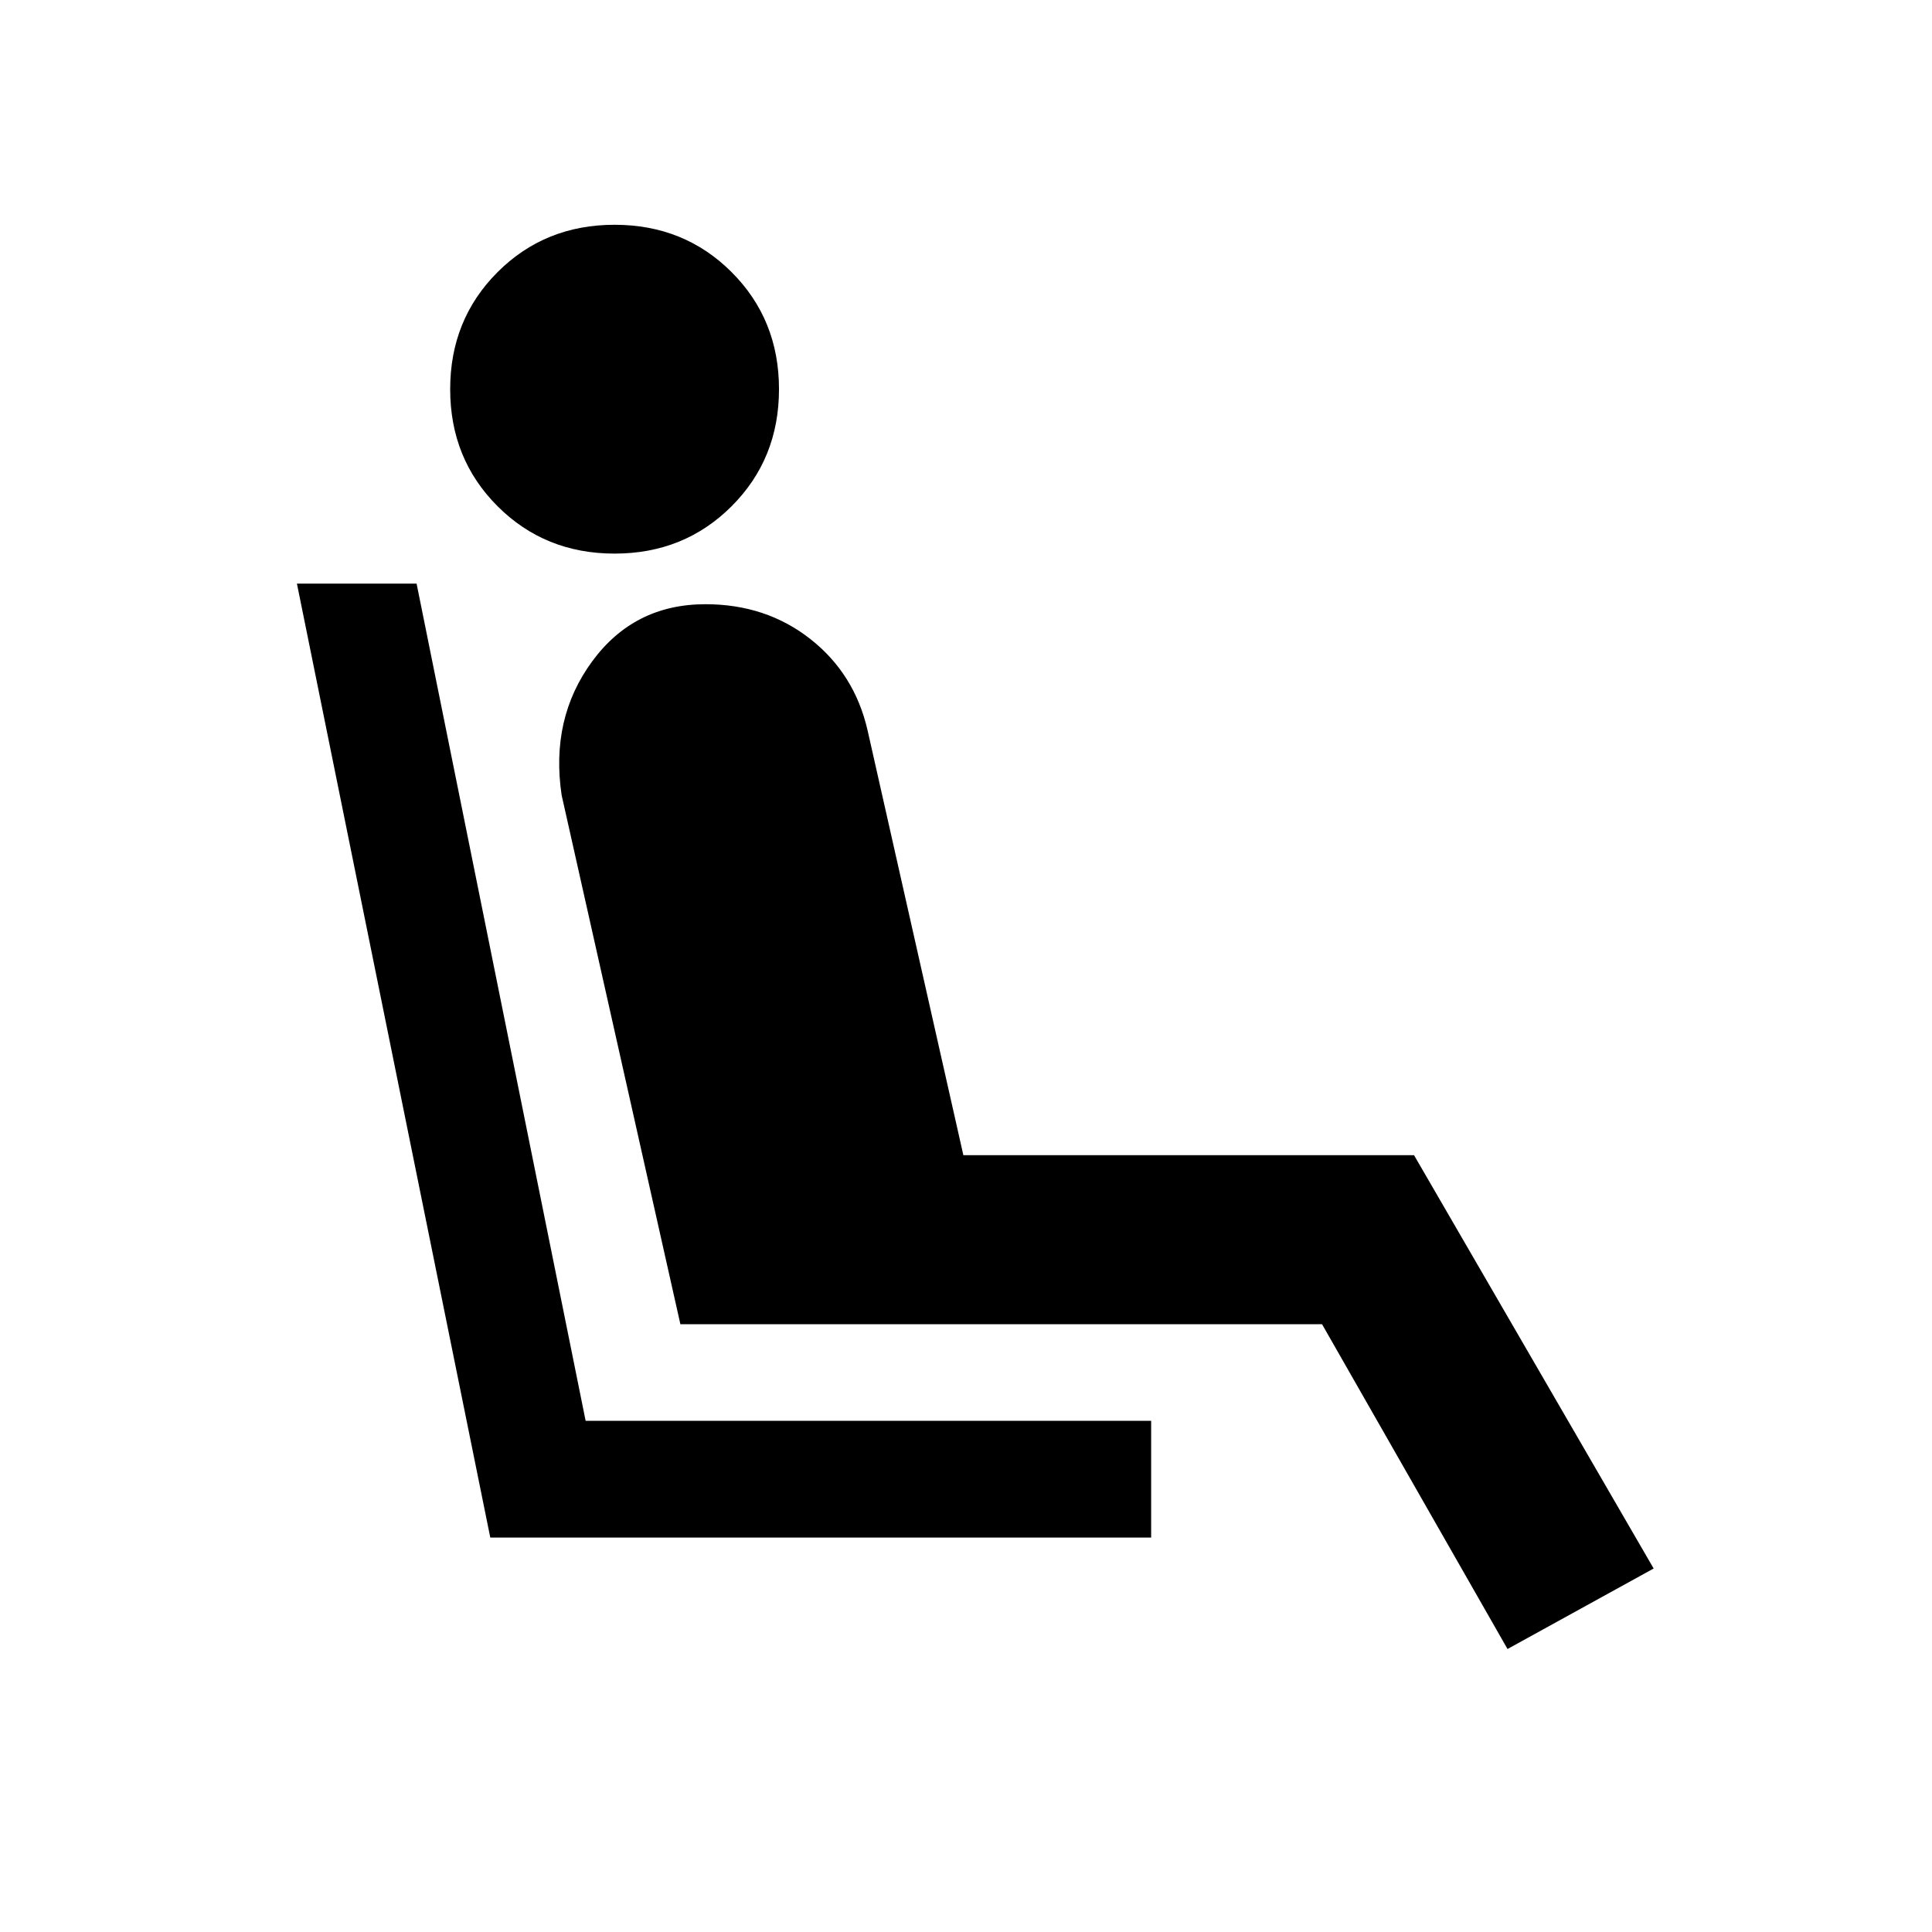 <svg xmlns="http://www.w3.org/2000/svg" height="20" viewBox="0 -960 960 960" width="20"><path d="M305.38-684.92q-34.61 0-58.15-23.54t-23.54-58.16q0-34.61 23.54-58.15t58.15-23.54q34.62 0 58.16 23.54t23.54 58.15q0 34.62-23.54 58.16t-58.16 23.54ZM243.62-196l-96.08-474H207l84 416h281v58H243.62Zm505.46 55.38L656.92-302H338.08l-59-262.85q-5.7-38.07 15.15-66.5 20.85-28.42 56.31-28.42 30.08 0 52.08 17.27t28.46 45.35L478.69-386h223.93l119.07 205.38-72.61 40Z"/></svg>